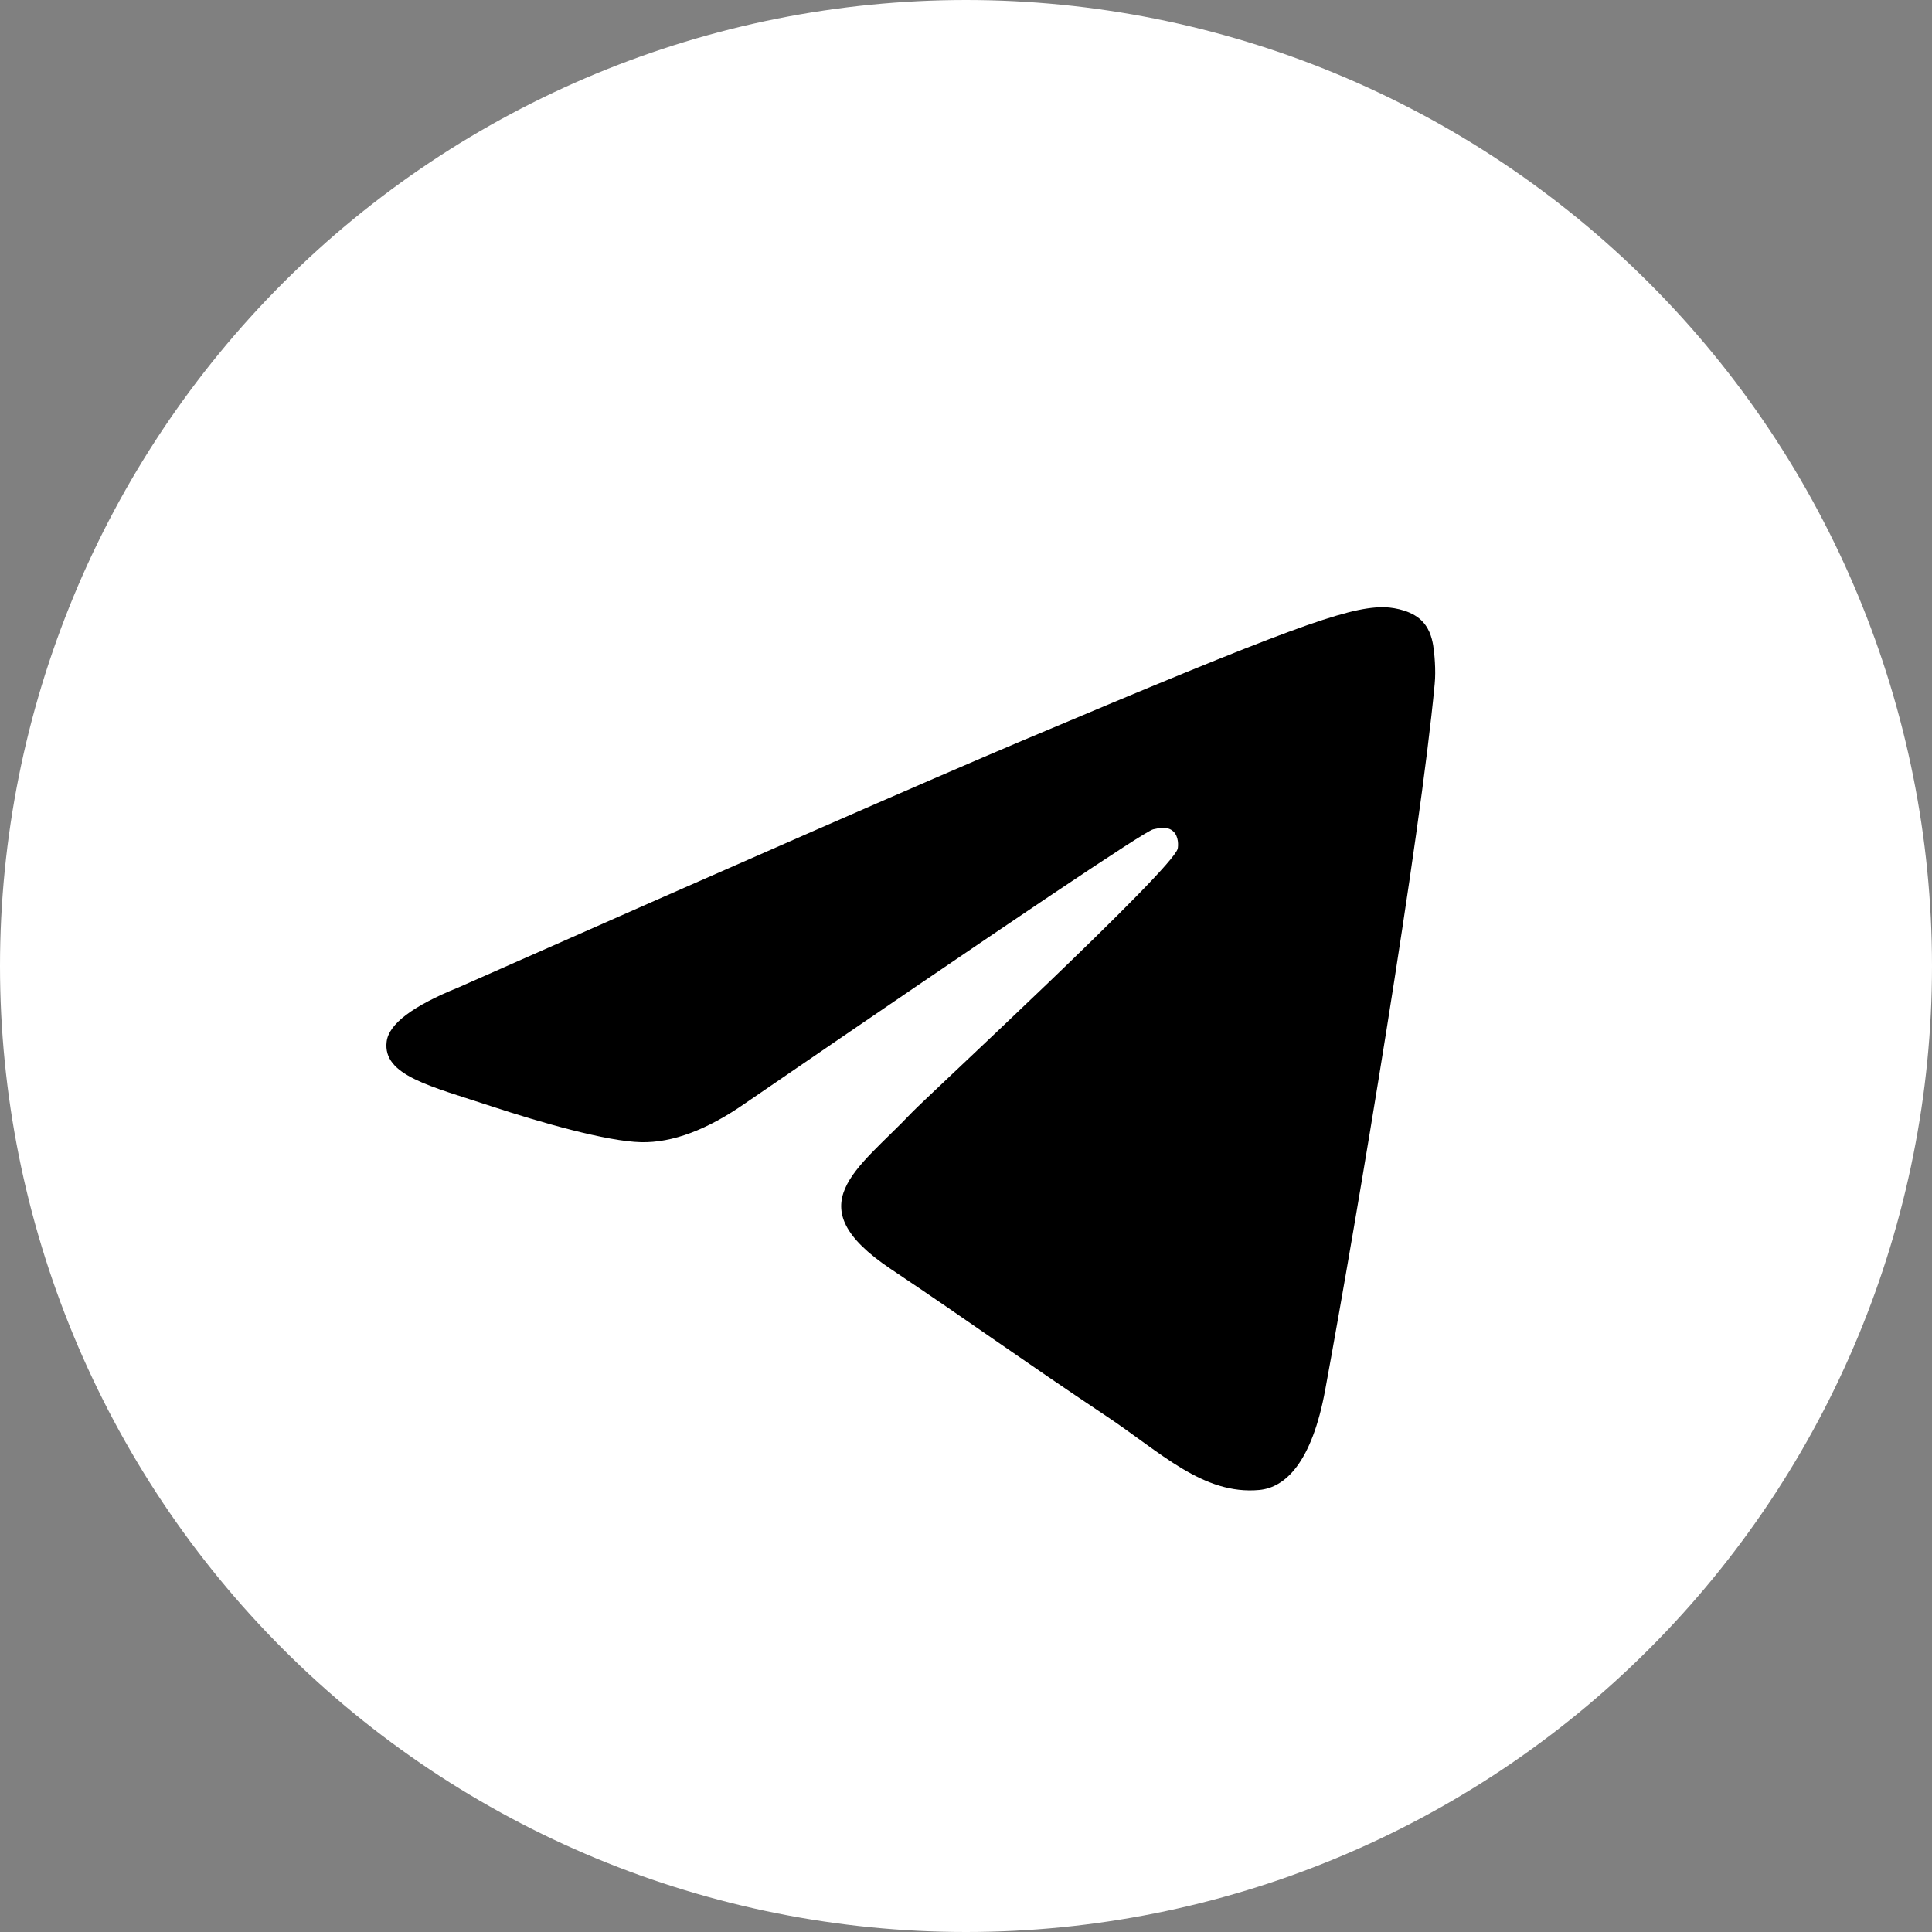 <svg width="40" height="40" viewBox="0 0 40 40" fill="none" xmlns="http://www.w3.org/2000/svg">
<rect x="0" y="0" width="40" height="40" fill="#808080" stroke="none"/>
<g clip-path="url(#clip0_1_220)">
<path d="M20 0C14.697 0 9.606 2.108 5.859 5.858C2.109 9.609 0.001 14.696 0 20C0 25.302 2.109 30.393 5.859 34.142C9.606 37.892 14.697 40 20 40C25.303 40 30.394 37.892 34.141 34.142C37.891 30.393 40 25.302 40 20C40 14.698 37.891 9.607 34.141 5.858C30.394 2.108 25.303 0 20 0Z" fill="white"/>
<path d="M9.493 20.443C15.322 17.863 19.209 16.162 21.152 15.34C26.707 12.993 27.86 12.585 28.613 12.571C28.779 12.569 29.148 12.61 29.388 12.808C29.588 12.975 29.644 13.2 29.672 13.358C29.698 13.516 29.732 13.877 29.704 14.158C29.404 17.371 28.101 25.167 27.439 28.765C27.161 30.288 26.608 30.798 26.073 30.848C24.911 30.956 24.03 30.068 22.905 29.319C21.146 28.147 20.153 27.418 18.444 26.274C16.469 24.952 17.75 24.225 18.875 23.038C19.169 22.727 24.286 17.998 24.383 17.57C24.395 17.516 24.408 17.316 24.289 17.211C24.174 17.105 24.002 17.141 23.877 17.17C23.699 17.21 20.89 19.099 15.441 22.834C14.645 23.391 13.923 23.662 13.273 23.648C12.561 23.632 11.186 23.238 10.164 22.901C8.915 22.487 7.918 22.268 8.005 21.566C8.049 21.2 8.546 20.826 9.493 20.443Z" fill="black"/>
</g>
<defs>
<clipPath id="clip0_1_220">
<rect width="40" height="40" fill="white"/>
</clipPath>
</defs>
</svg>
